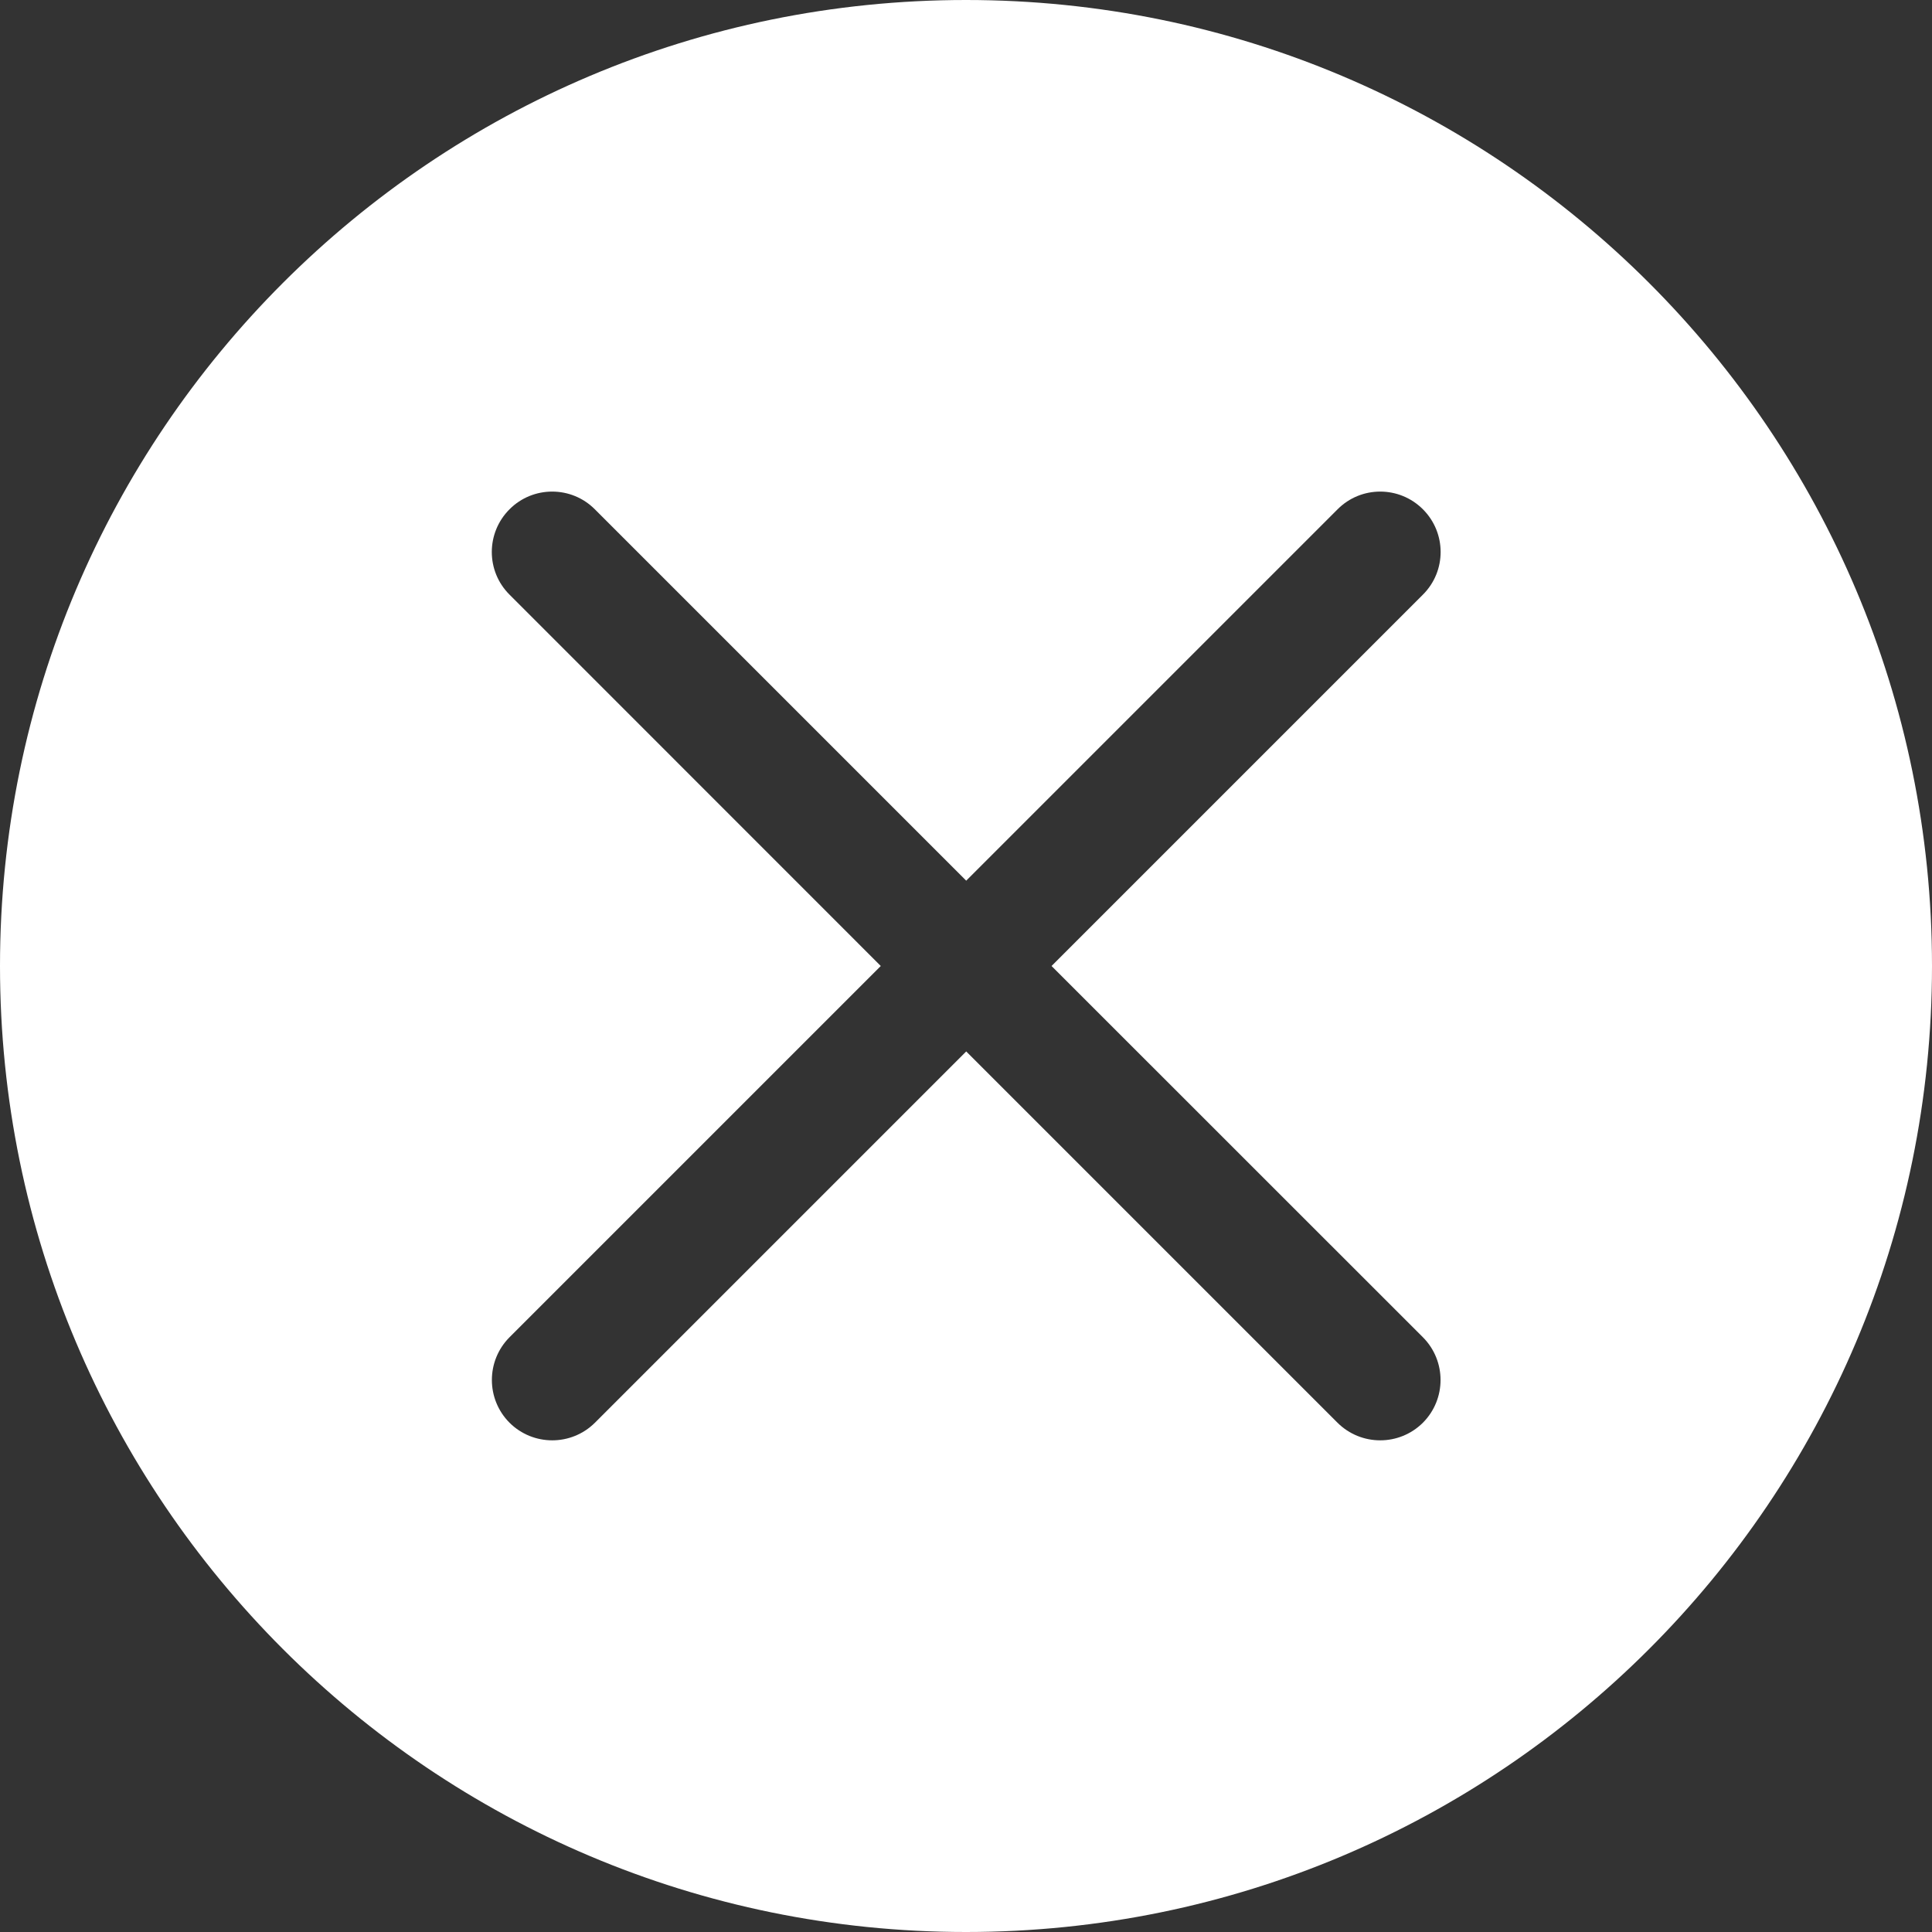 <svg xmlns="http://www.w3.org/2000/svg" width="18" height="18" viewBox="0 0 18 18" fill="none">
  <rect x="0" y="0" width="18" height="18" fill="#333333" stroke="none"/>
  <path fill-rule="evenodd" clip-rule="evenodd" d="M18 9C18 13.971 13.971 18 9 18C4.029 18 0 13.971 0 9C0 4.029 4.029 0 9 0C13.971 0 18 4.029 18 9ZM13.257 4.745C13.477 4.965 13.477 5.321 13.257 5.54L9.797 9L13.257 12.459C13.476 12.679 13.476 13.035 13.257 13.255C13.037 13.474 12.681 13.474 12.461 13.255L9.002 9.796L5.543 13.255C5.323 13.474 4.967 13.474 4.747 13.255C4.528 13.035 4.528 12.679 4.747 12.459L8.206 9L4.747 5.54C4.527 5.321 4.527 4.965 4.747 4.745C4.966 4.525 5.323 4.525 5.542 4.745L9.002 8.205L12.462 4.745C12.681 4.525 13.037 4.525 13.257 4.745Z" fill="white"/>
</svg>